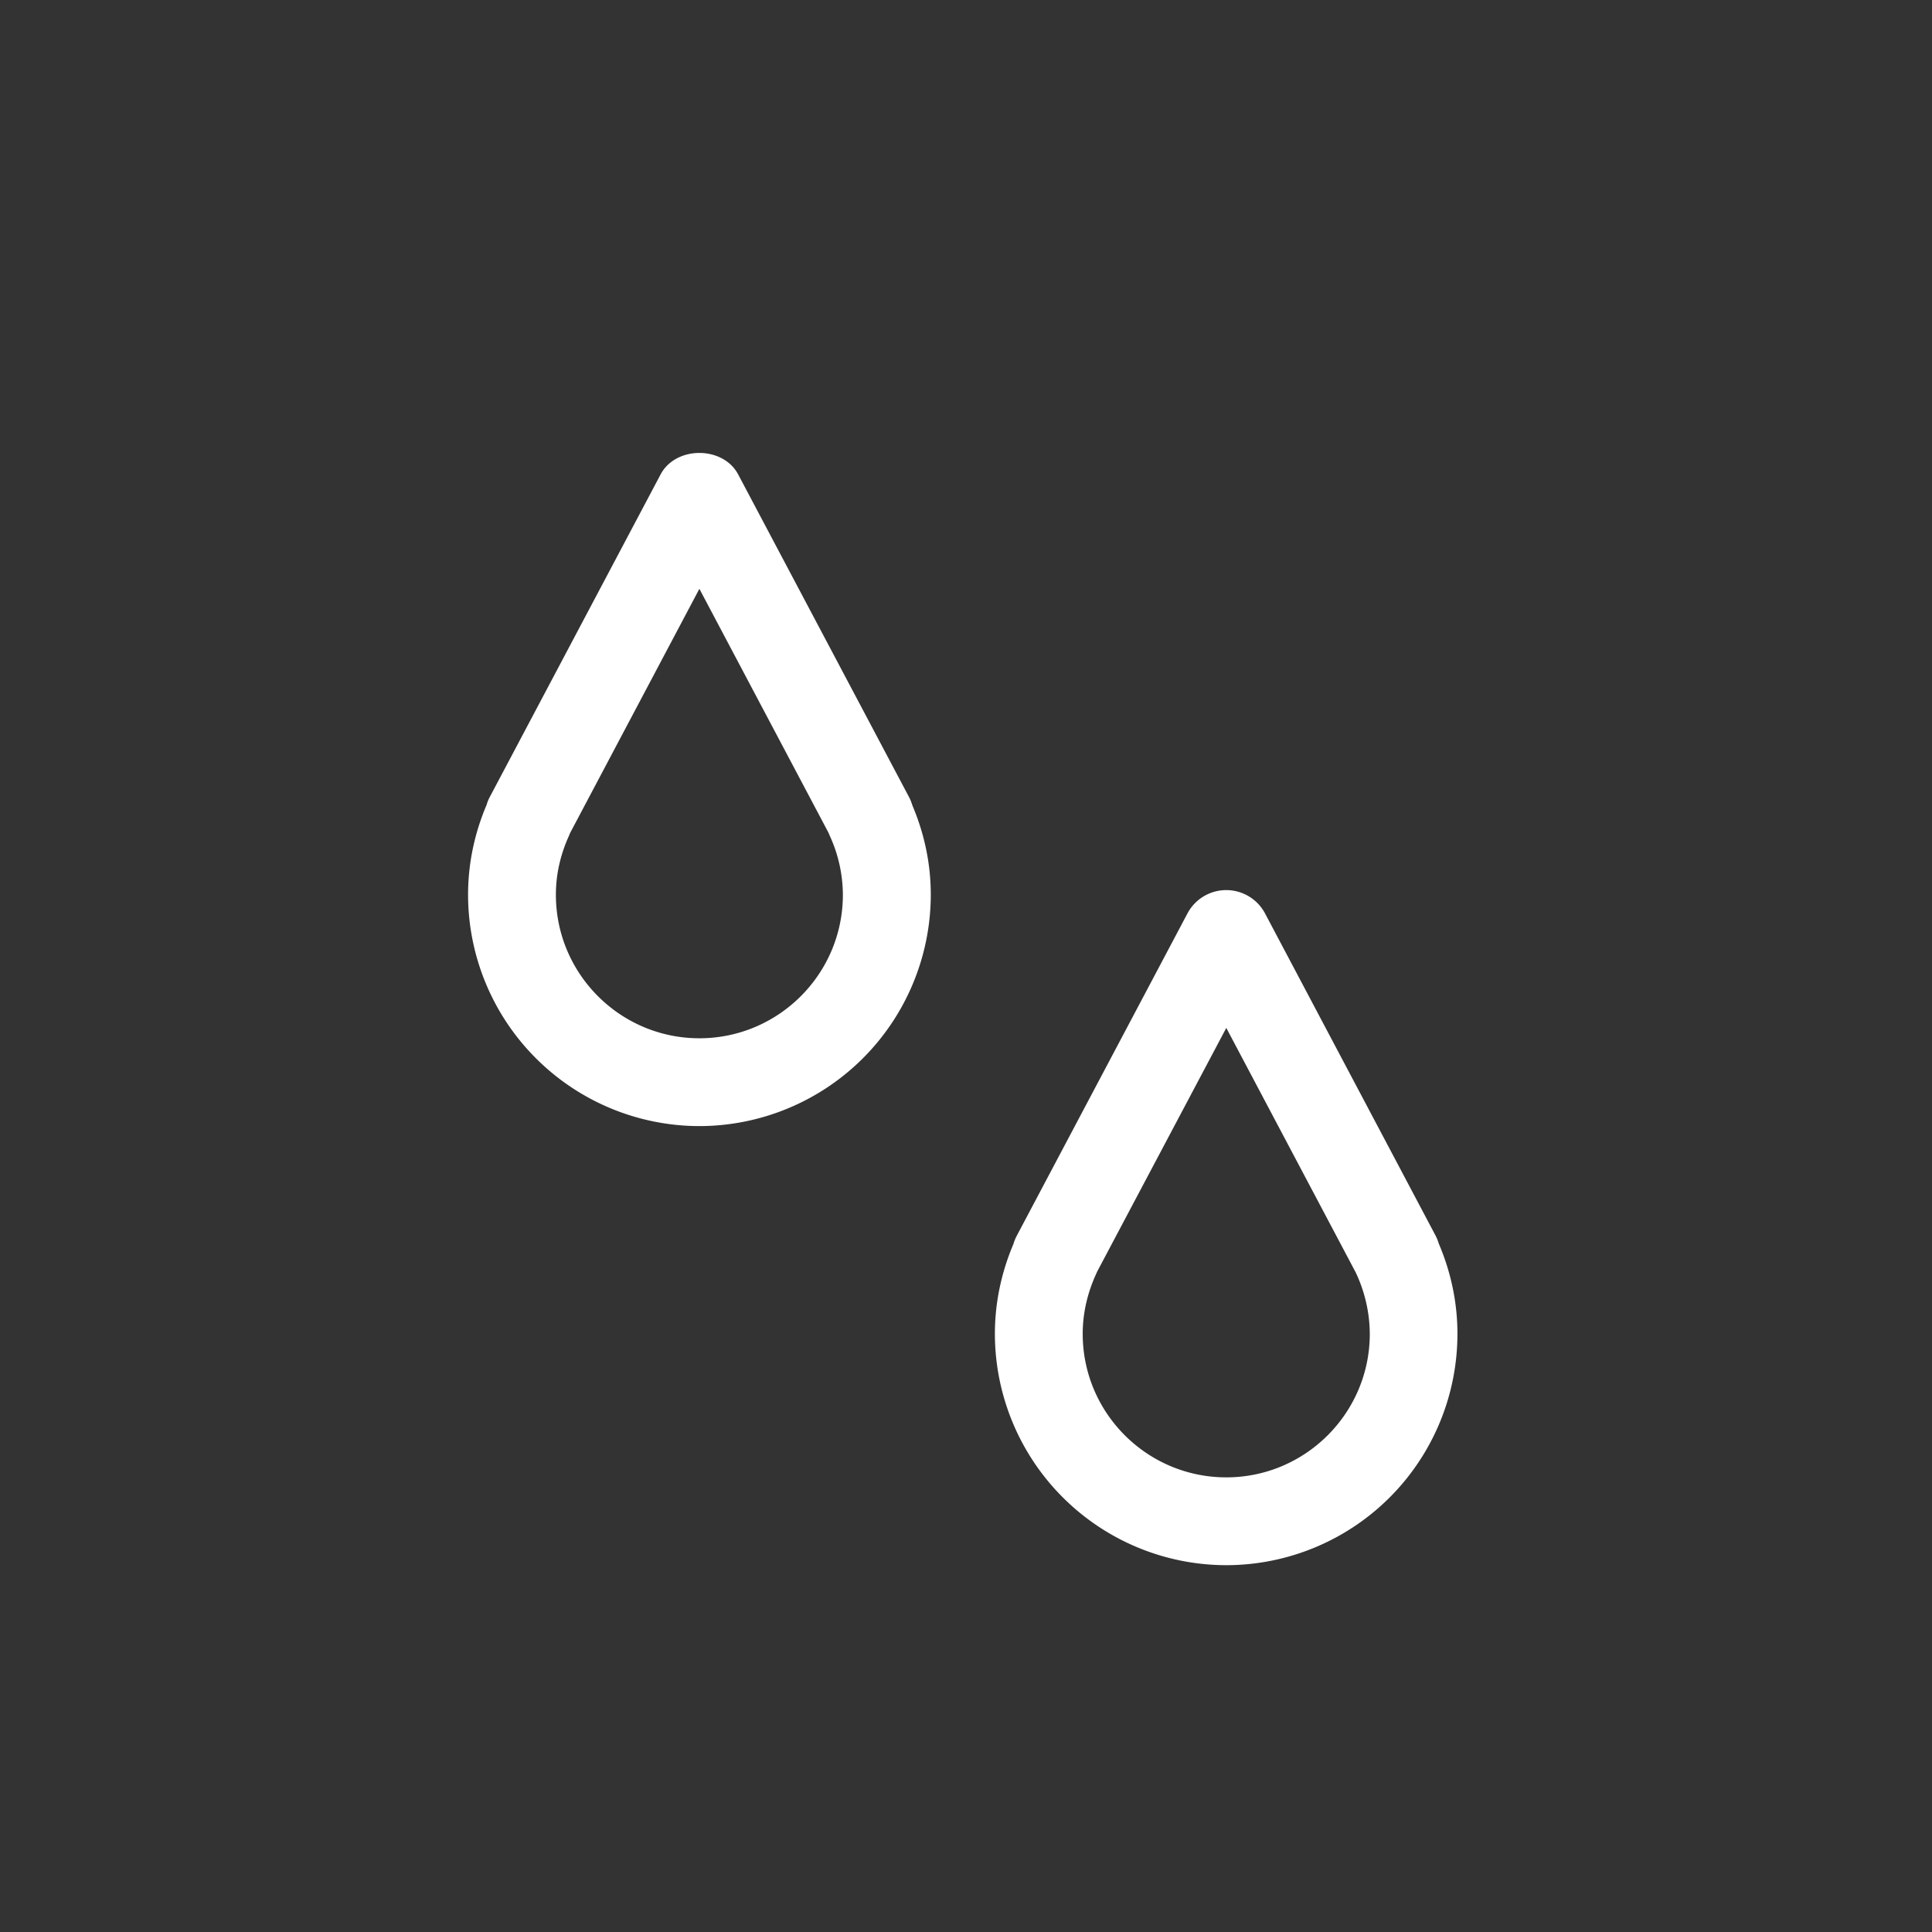 <svg xmlns="http://www.w3.org/2000/svg" width="22" height="22" viewBox="0 0 22 22"><rect x="0" y="0" width="22" height="22" fill="#333333" stroke="none"/><path fill="#FFF" d="M7.964 12.823a2.637 2.637 0 0 1-2.634-2.634c0-.35.071-.694.211-1.024a.446.446 0 0 1 .037-.091l1.944-3.671c.173-.327.711-.327.884 0l1.944 3.671a.496.496 0 0 1 .039.096c.14.33.21.672.21 1.019a2.638 2.638 0 0 1-2.635 2.634zM6.492 9.485l-.012.03c-.1.219-.15.446-.15.674 0 .901.733 1.634 1.634 1.634s1.634-.733 1.634-1.634a1.63 1.63 0 0 0-.15-.674l-.014-.033-1.47-2.777-1.472 2.78zM13.964 17.823a2.638 2.638 0 0 1-2.635-2.634c0-.347.07-.689.21-1.021a.553.553 0 0 1 .039-.096l1.944-3.671a.5.5 0 0 1 .883 0l1.943 3.671c.015.029.027.06.036.09.141.331.212.676.212 1.026a2.634 2.634 0 0 1-2.632 2.635zm-1.471-3.342l-.014.032c-.1.221-.15.448-.15.676 0 .901.733 1.634 1.635 1.634.9 0 1.634-.732 1.634-1.634a1.654 1.654 0 0 0-.161-.701l-1.473-2.783-1.471 2.776z"/></svg>
